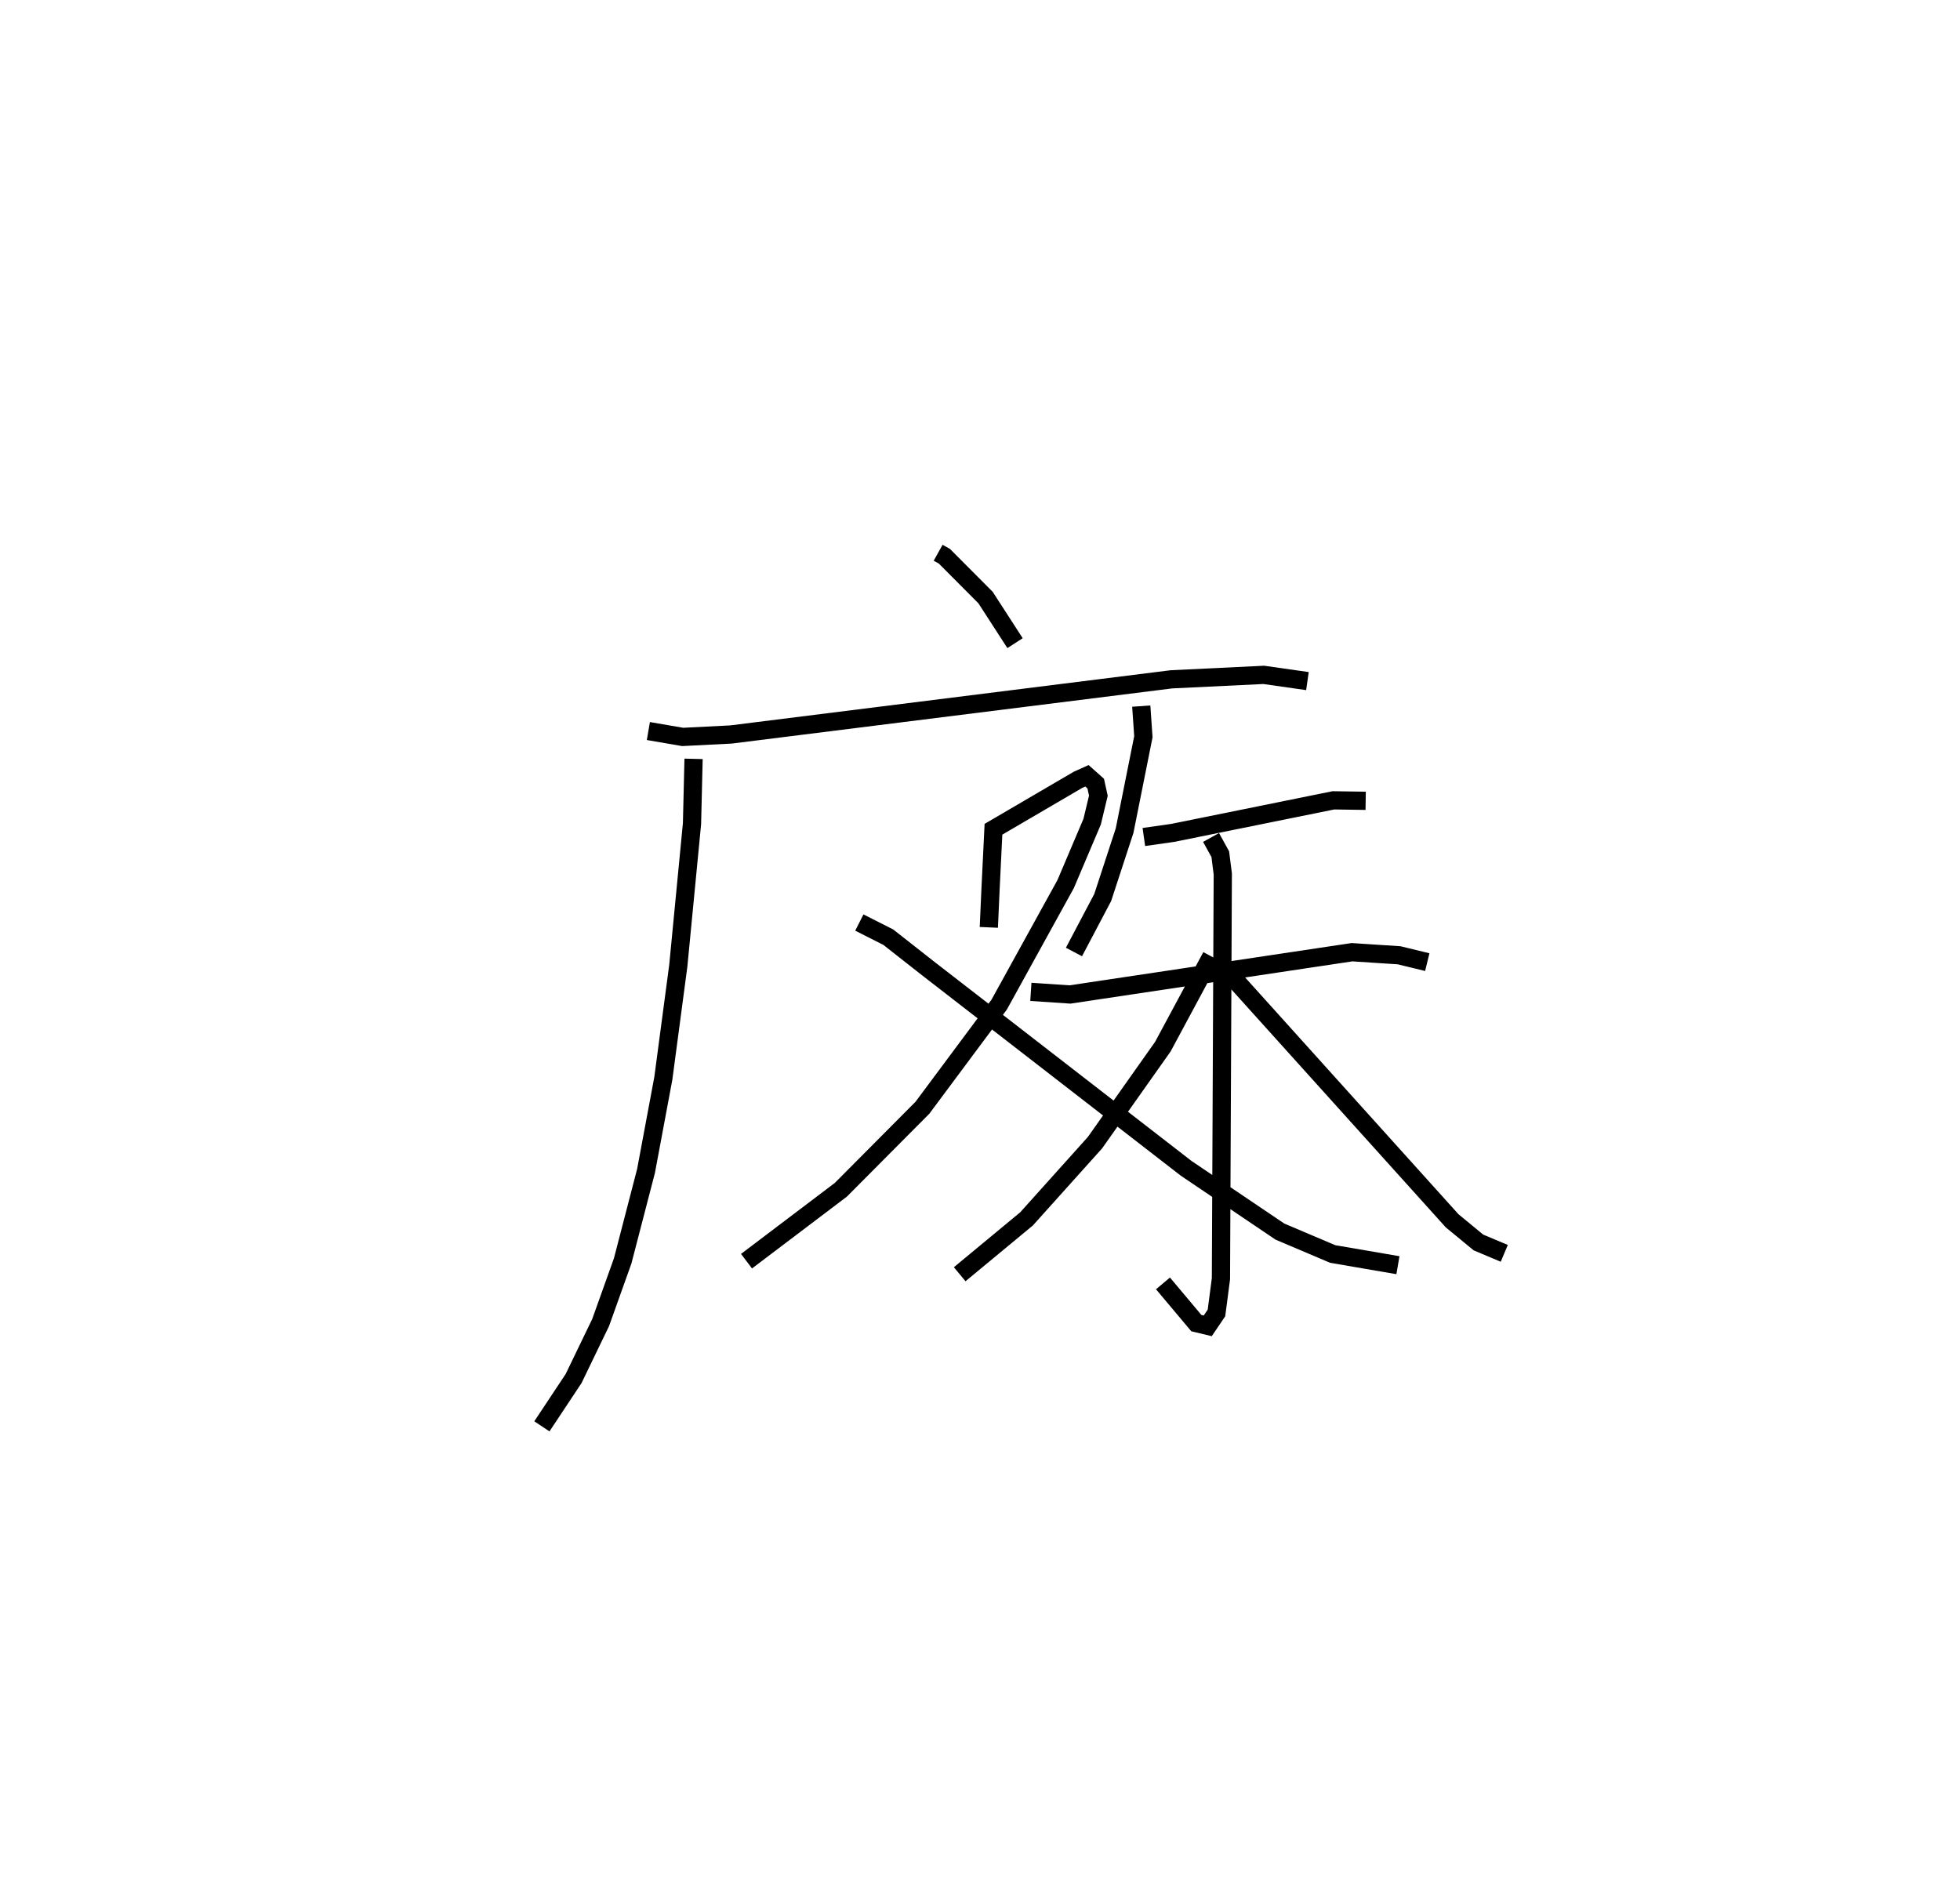 <?xml version="1.0" encoding="utf-8" ?>
<svg baseProfile="full" height="103.27" version="1.1" width="107.533" xmlns="http://www.w3.org/2000/svg" xmlns:ev="http://www.w3.org/2001/xml-events" xmlns:xlink="http://www.w3.org/1999/xlink"><defs /><rect fill="white" height="103.27" width="107.533" x="0" y="0" /><path d="M25,25 m0.0,0.0 m26.47,5.332 l0.344,0.192 2.257,2.267 l1.618,2.502 m-20.117,4.823 l1.883,0.323 2.651,-0.134 l24.163,-3.027 5.067,-0.244 l2.395,0.341 m-33.679,4.267 l-0.086,3.559 -0.752,7.793 l-0.821,6.18 -0.949,5.081 l-1.281,4.935 -1.209,3.384 l-1.485,3.075 -1.739,2.622 m24.521,-27.381 l0.095,-2.128 0.159,-3.256 l4.638,-2.713 0.492,-0.221 l0.48,0.428 0.146,0.665 l-0.342,1.425 -1.453,3.423 l-3.647,6.615 -4.212,5.661 l-4.476,4.501 -5.174,3.918 m6.19,-18.583 l1.589,0.804 2.182,1.714 l14.159,10.969 5.146,3.473 l2.893,1.228 3.58,0.615 m-14.082,-30.68 l0.116,1.68 -1.03,5.152 l-1.2,3.668 -1.578,2.993 m3.834,-6.31 l1.592,-0.227 8.808,-1.785 l1.77,0.026 m-18.369,10.484 l2.152,0.143 15.466,-2.319 l2.587,0.169 1.544,0.375 m-11.862,-6.84 l0.505,0.916 0.138,1.082 l-0.101,22.214 -0.246,1.88 l-0.478,0.707 -0.626,-0.15 l-1.83,-2.179 m2.654,-17.943 l-2.661,4.951 -3.725,5.271 l-3.752,4.179 -3.669,3.039 m14.811,-16.481 l12.205,13.548 1.444,1.19 l1.418,0.597 " fill="none" stroke="black" stroke-width="1" /></svg>